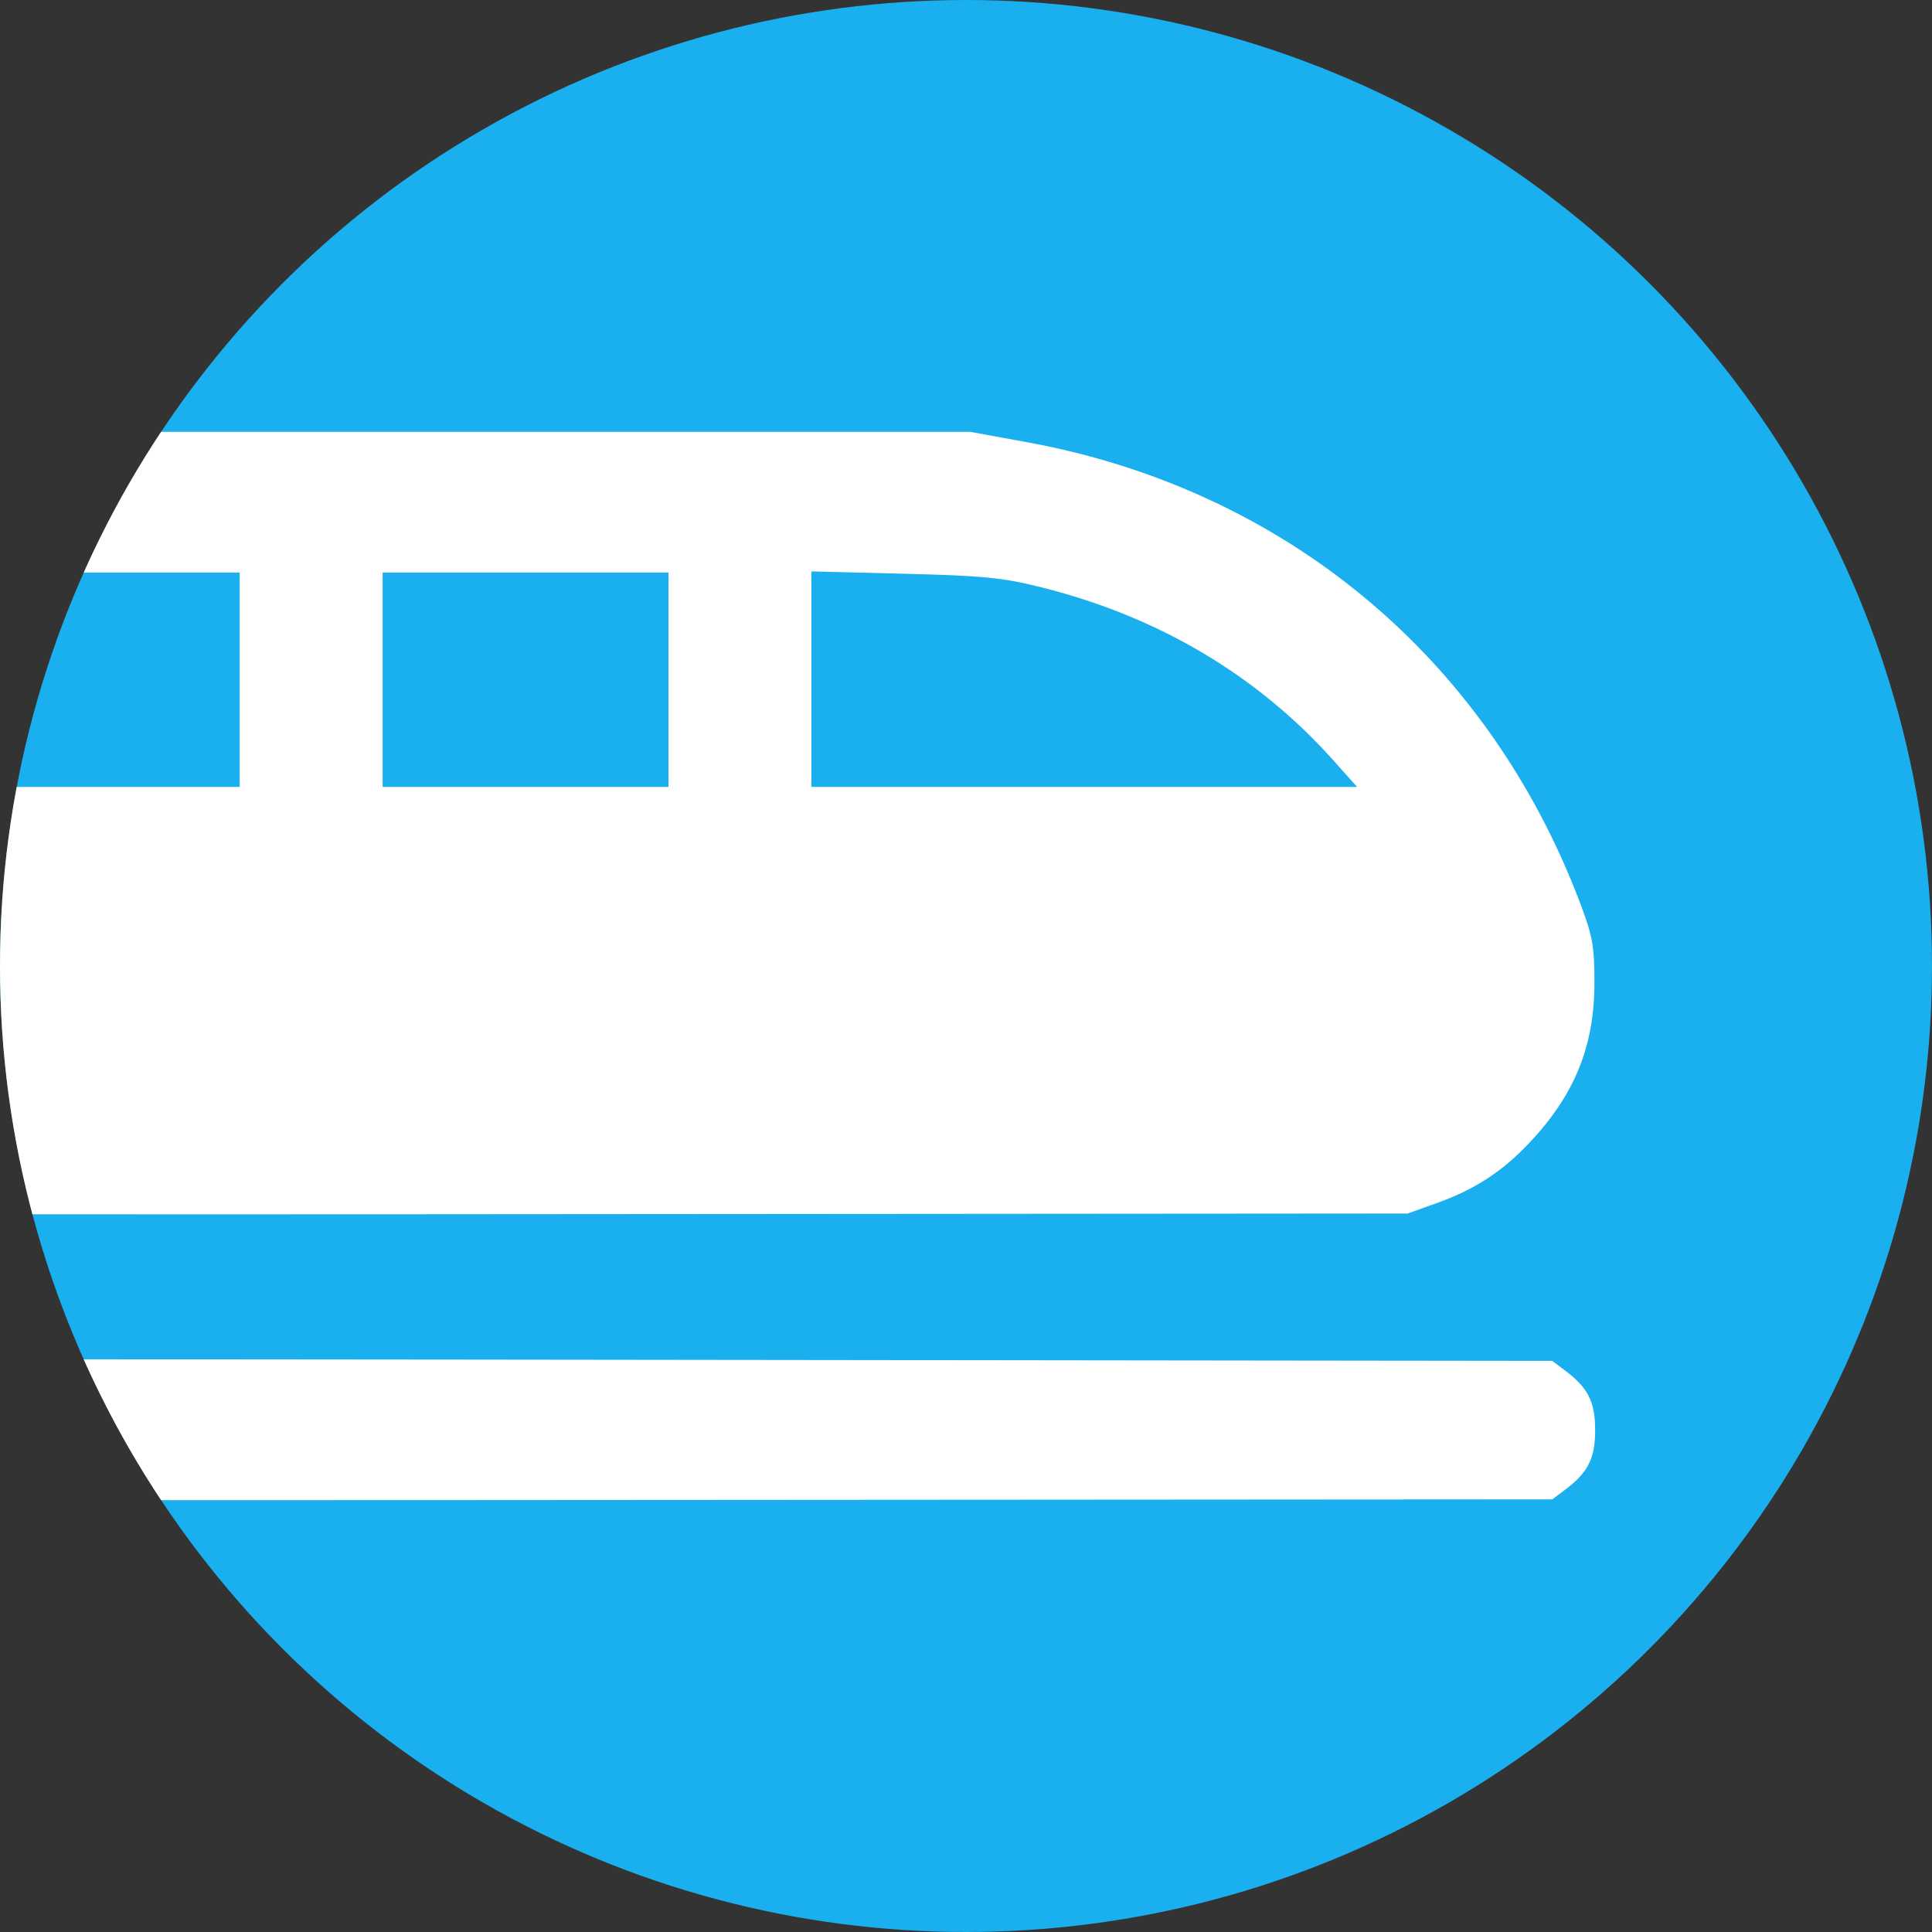 <?xml version="1.0" encoding="UTF-8" standalone="no"?>
<!-- Generator: Adobe Illustrator 18.0.0, SVG Export Plug-In . SVG Version: 6.00 Build 0)  -->

<svg
   version="1.1"
   id="Capa_1"
   x="0px"
   y="0px"
   viewBox="0 0 347.459 347.459"
   xml:space="preserve"
   sodipodi:docname="sz_lokacije.svg"
   width="347.459"
   height="347.459"
   inkscape:version="1.2.1 (9c6d41e410, 2022-07-14, custom)"
   xmlns:inkscape="http://www.inkscape.org/namespaces/inkscape"
   xmlns:sodipodi="http://sodipodi.sourceforge.net/DTD/sodipodi-0.dtd"
   xmlns="http://www.w3.org/2000/svg"
   xmlns:svg="http://www.w3.org/2000/svg"><rect x="0" y="0" width="347.459" height="347.459" fill="#333333" stroke="none"/><defs
   id="defs37"><filter
     id="mask-powermask-path-effect670_inverse"
     inkscape:label="filtermask-powermask-path-effect670"
     style="color-interpolation-filters:sRGB"
     height="100"
     width="100"
     x="-50"
     y="-50"><feColorMatrix
       id="mask-powermask-path-effect670_primitive1"
       values="1"
       type="saturate"
       result="fbSourceGraphic" /><feColorMatrix
       id="mask-powermask-path-effect670_primitive2"
       values="-1 0 0 0 1 0 -1 0 0 1 0 0 -1 0 1 0 0 0 1 0 "
       in="fbSourceGraphic" /></filter><filter
     id="mask-powermask-path-effect680_inverse"
     inkscape:label="filtermask-powermask-path-effect680"
     style="color-interpolation-filters:sRGB"
     height="100"
     width="100"
     x="-50"
     y="-50"><feColorMatrix
       id="mask-powermask-path-effect680_primitive1"
       values="1"
       type="saturate"
       result="fbSourceGraphic" /><feColorMatrix
       id="mask-powermask-path-effect680_primitive2"
       values="-1 0 0 0 1 0 -1 0 0 1 0 0 -1 0 1 0 0 0 1 0 "
       in="fbSourceGraphic" /></filter><clipPath
     clipPathUnits="userSpaceOnUse"
     id="clipPath715"><circle
       style="fill:#1aafee;fill-opacity:1;stroke-width:1.333;stop-color:#000000"
       id="circle717"
       r="173.729"
       cy="173.729"
       cx="173.729"
       clip-path="none" /></clipPath></defs><sodipodi:namedview
   id="namedview35"
   pagecolor="#505050"
   bordercolor="#ffffff"
   borderopacity="1"
   inkscape:showpageshadow="0"
   inkscape:pageopacity="0"
   inkscape:pagecheckerboard="1"
   inkscape:deskcolor="#505050"
   showgrid="false"
   inkscape:zoom="0.6277631"
   inkscape:cx="285.13941"
   inkscape:cy="316.99856"
   inkscape:window-width="1920"
   inkscape:window-height="1051"
   inkscape:window-x="0"
   inkscape:window-y="0"
   inkscape:window-maximized="1"
   inkscape:current-layer="Capa_1" />
















<circle
   style="fill:#1aafee;fill-opacity:1;stroke-width:1.333;stop-color:#000000"
   id="path566"
   r="173.729"
   cy="173.729"
   cx="173.729"
   clip-path="none" /><path
   style="fill:#ffffff;fill-opacity:1;stroke-width:0.803"
   d="m -115.67,269.179 c -1.391,-0.405 -3.614,-1.971 -4.939,-3.481 -6.527,-7.434 -2.332,-19.571 7.234,-20.928 1.896,-0.269 90.992,-0.384 197.991,-0.255 l 194.543,0.235 2.218,1.656 c 4.214,3.146 5.504,5.677 5.504,10.795 0,5.118 -1.291,7.649 -5.504,10.795 l -2.218,1.656 -196.15,0.131 c -116.856,0.078 -197.172,-0.166 -198.679,-0.604 z m 12.853,-51.409 c -3.636,-1.062 -7.301,-5.581 -7.9,-9.739 -0.273,-1.896 -0.388,-30.262 -0.255,-63.035 0.238,-58.74 0.265,-59.619 1.897,-61.805 0.911,-1.22 2.655,-2.963 3.875,-3.874 l 2.219,-1.656 H 35.732 174.445 l 10.033,1.823 c 46.553,8.459 82.999,38.773 99.7,82.926 2.254,5.96 2.581,7.798 2.569,14.46 -0.026,11.363 -3.579,20.067 -11.731,28.696 -4.875,5.16 -9.799,8.36 -16.626,10.805 l -5.221,1.87 -176.728,0.135 c -105.633,0.081 -177.746,-0.162 -179.257,-0.604 z m 68.802,-95.526 v -19.279 h -25.706 -25.706 v 19.279 19.279 h 25.706 25.706 z m 77.118,0 V 102.965 H 17.398 -8.308 v 19.279 19.279 H 17.398 43.104 Z m 77.118,0 V 102.965 H 94.515 68.81 v 19.279 19.279 h 25.706 25.706 z m 119.722,14.66 c -13.684,-15.354 -31.412,-25.914 -52.407,-31.215 -7.152,-1.806 -10.527,-2.145 -24.94,-2.506 l -16.669,-0.418 v 19.379 19.379 h 49.066 49.066 z"
   id="path5225"
   clip-path="url(#clipPath715)" /></svg>
